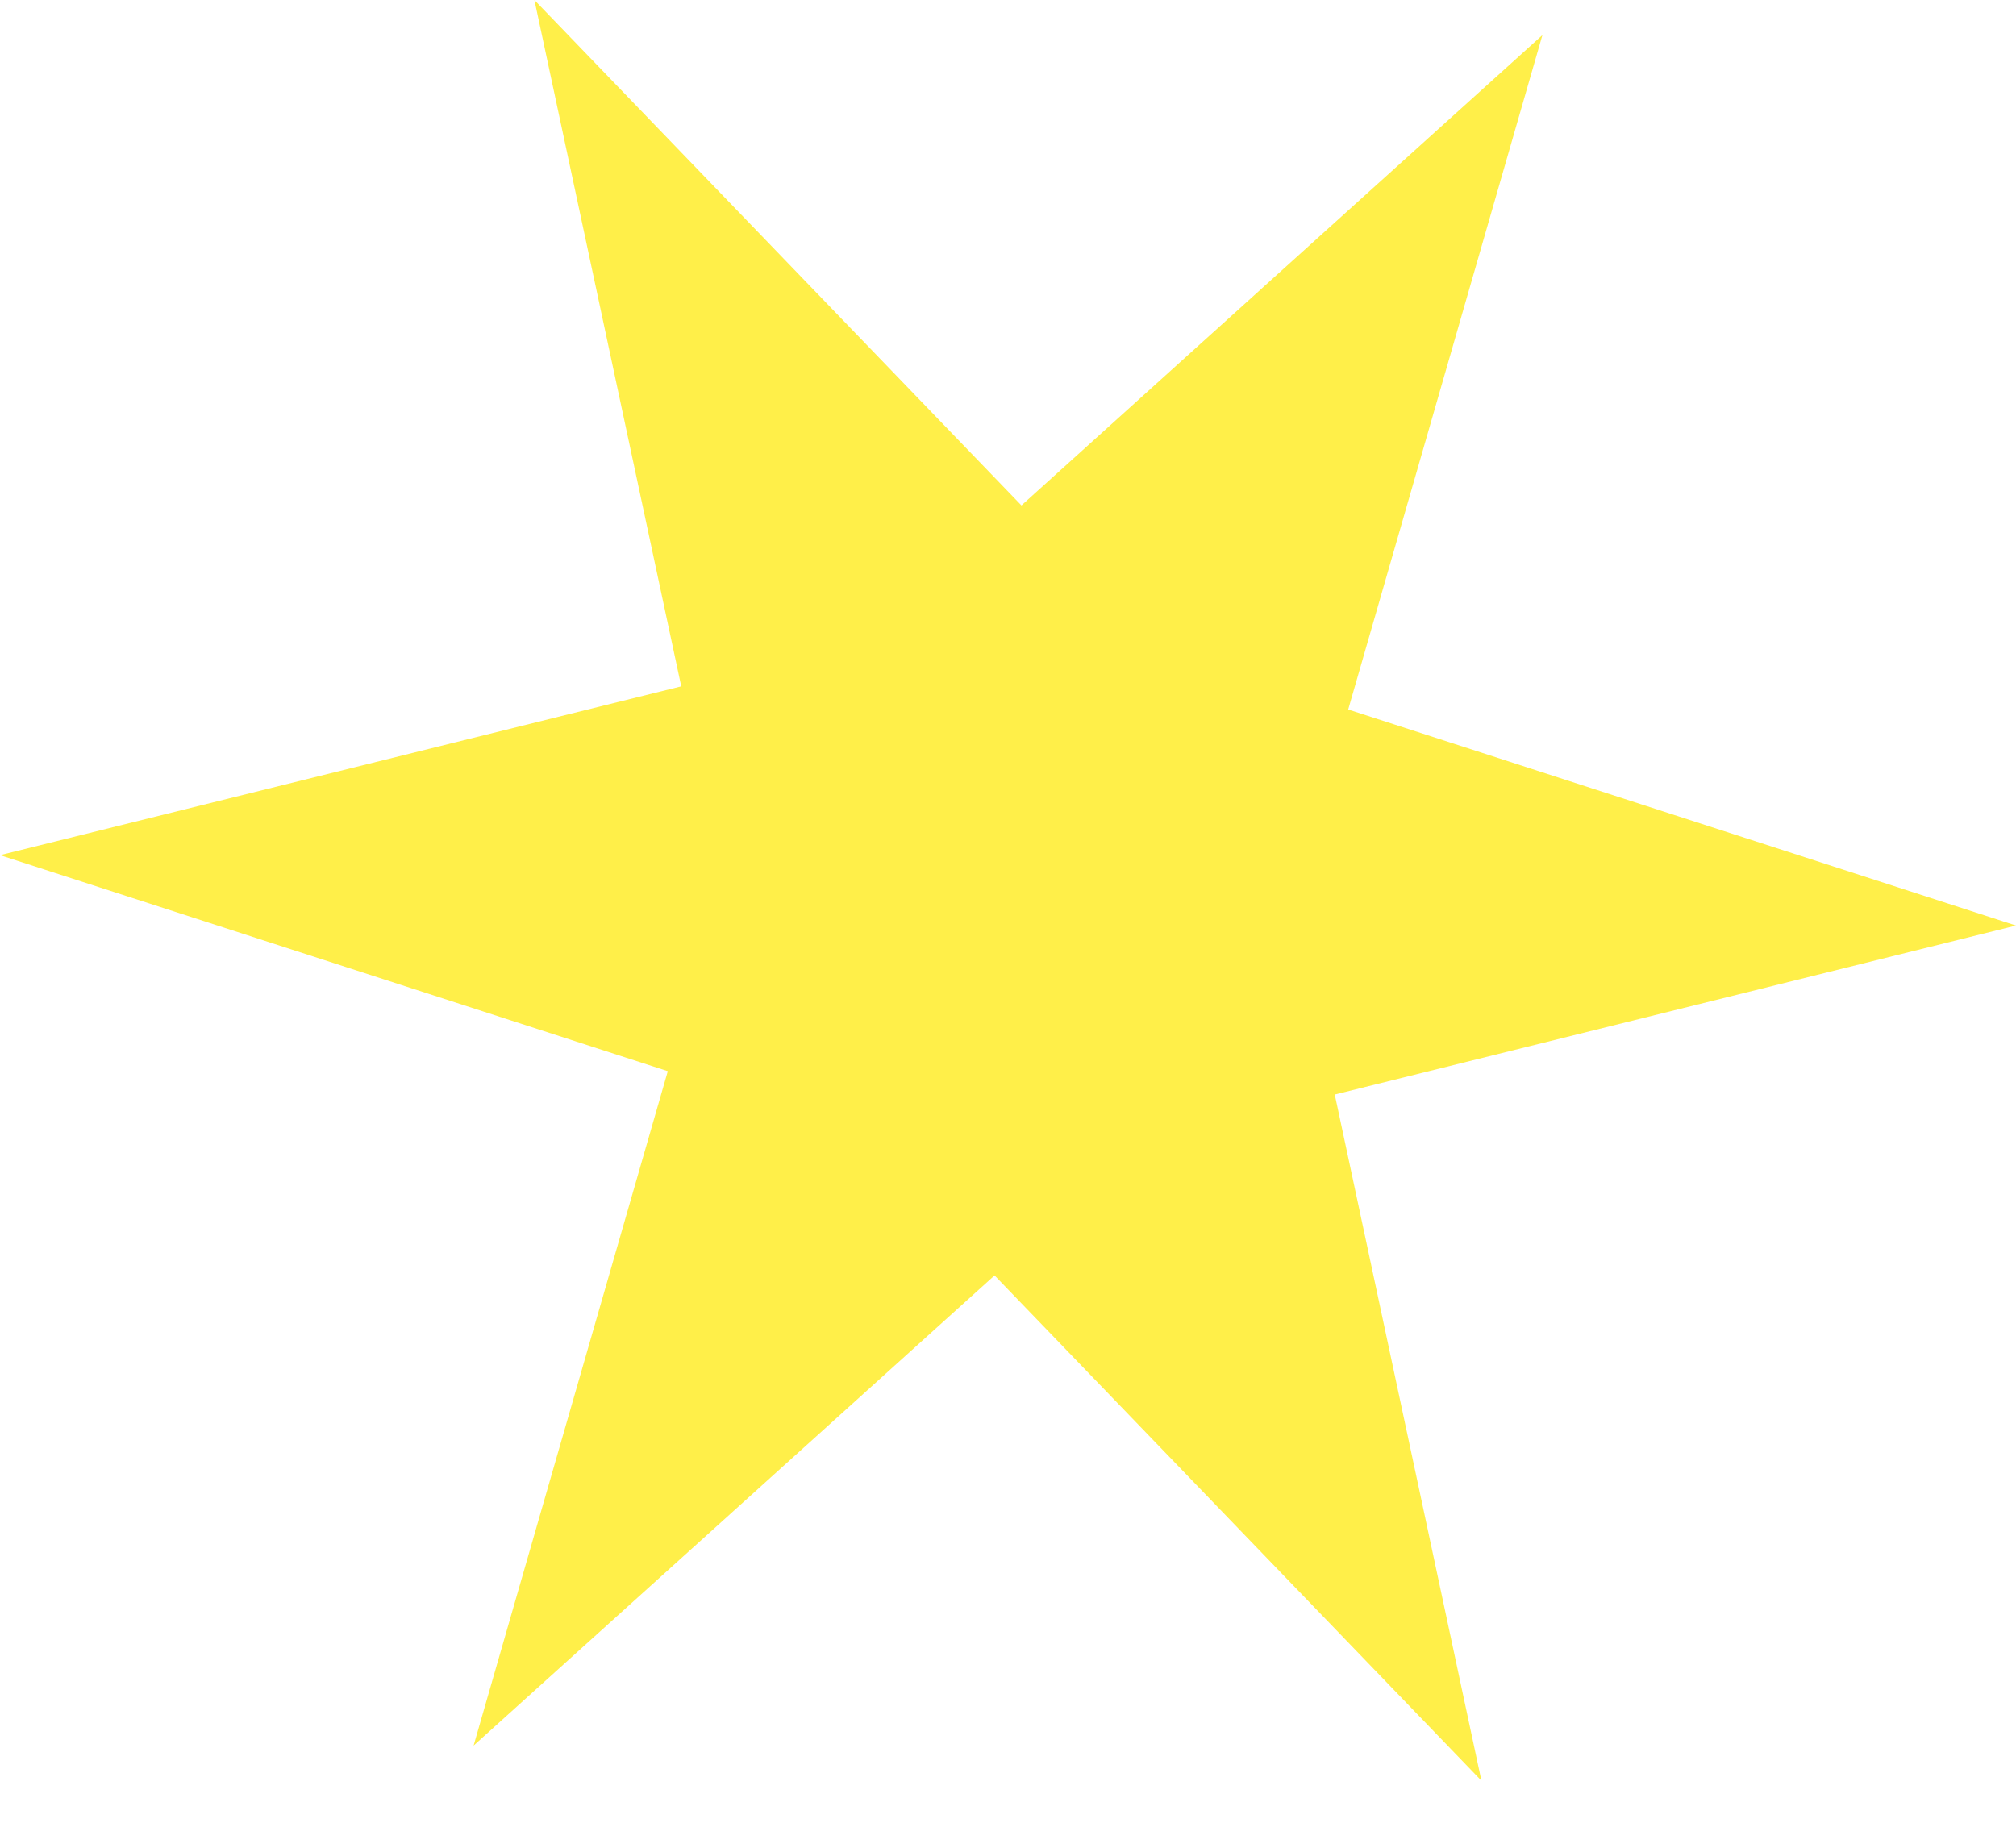 <svg width="12" height="11" viewBox="0 0 12 11" fill="none" xmlns="http://www.w3.org/2000/svg">
<path d="M9.79494e-05 5.091L4.055 4.086L3.181 -2.45988e-05L6.08 3.009L9.181 0.209L8.025 4.224L12 5.51L7.945 6.516L8.818 10.601L5.92 7.593L2.819 10.392L3.975 6.377L9.79494e-05 5.091Z" fill="#FFED36" fill-opacity="0.9"/>
</svg>

